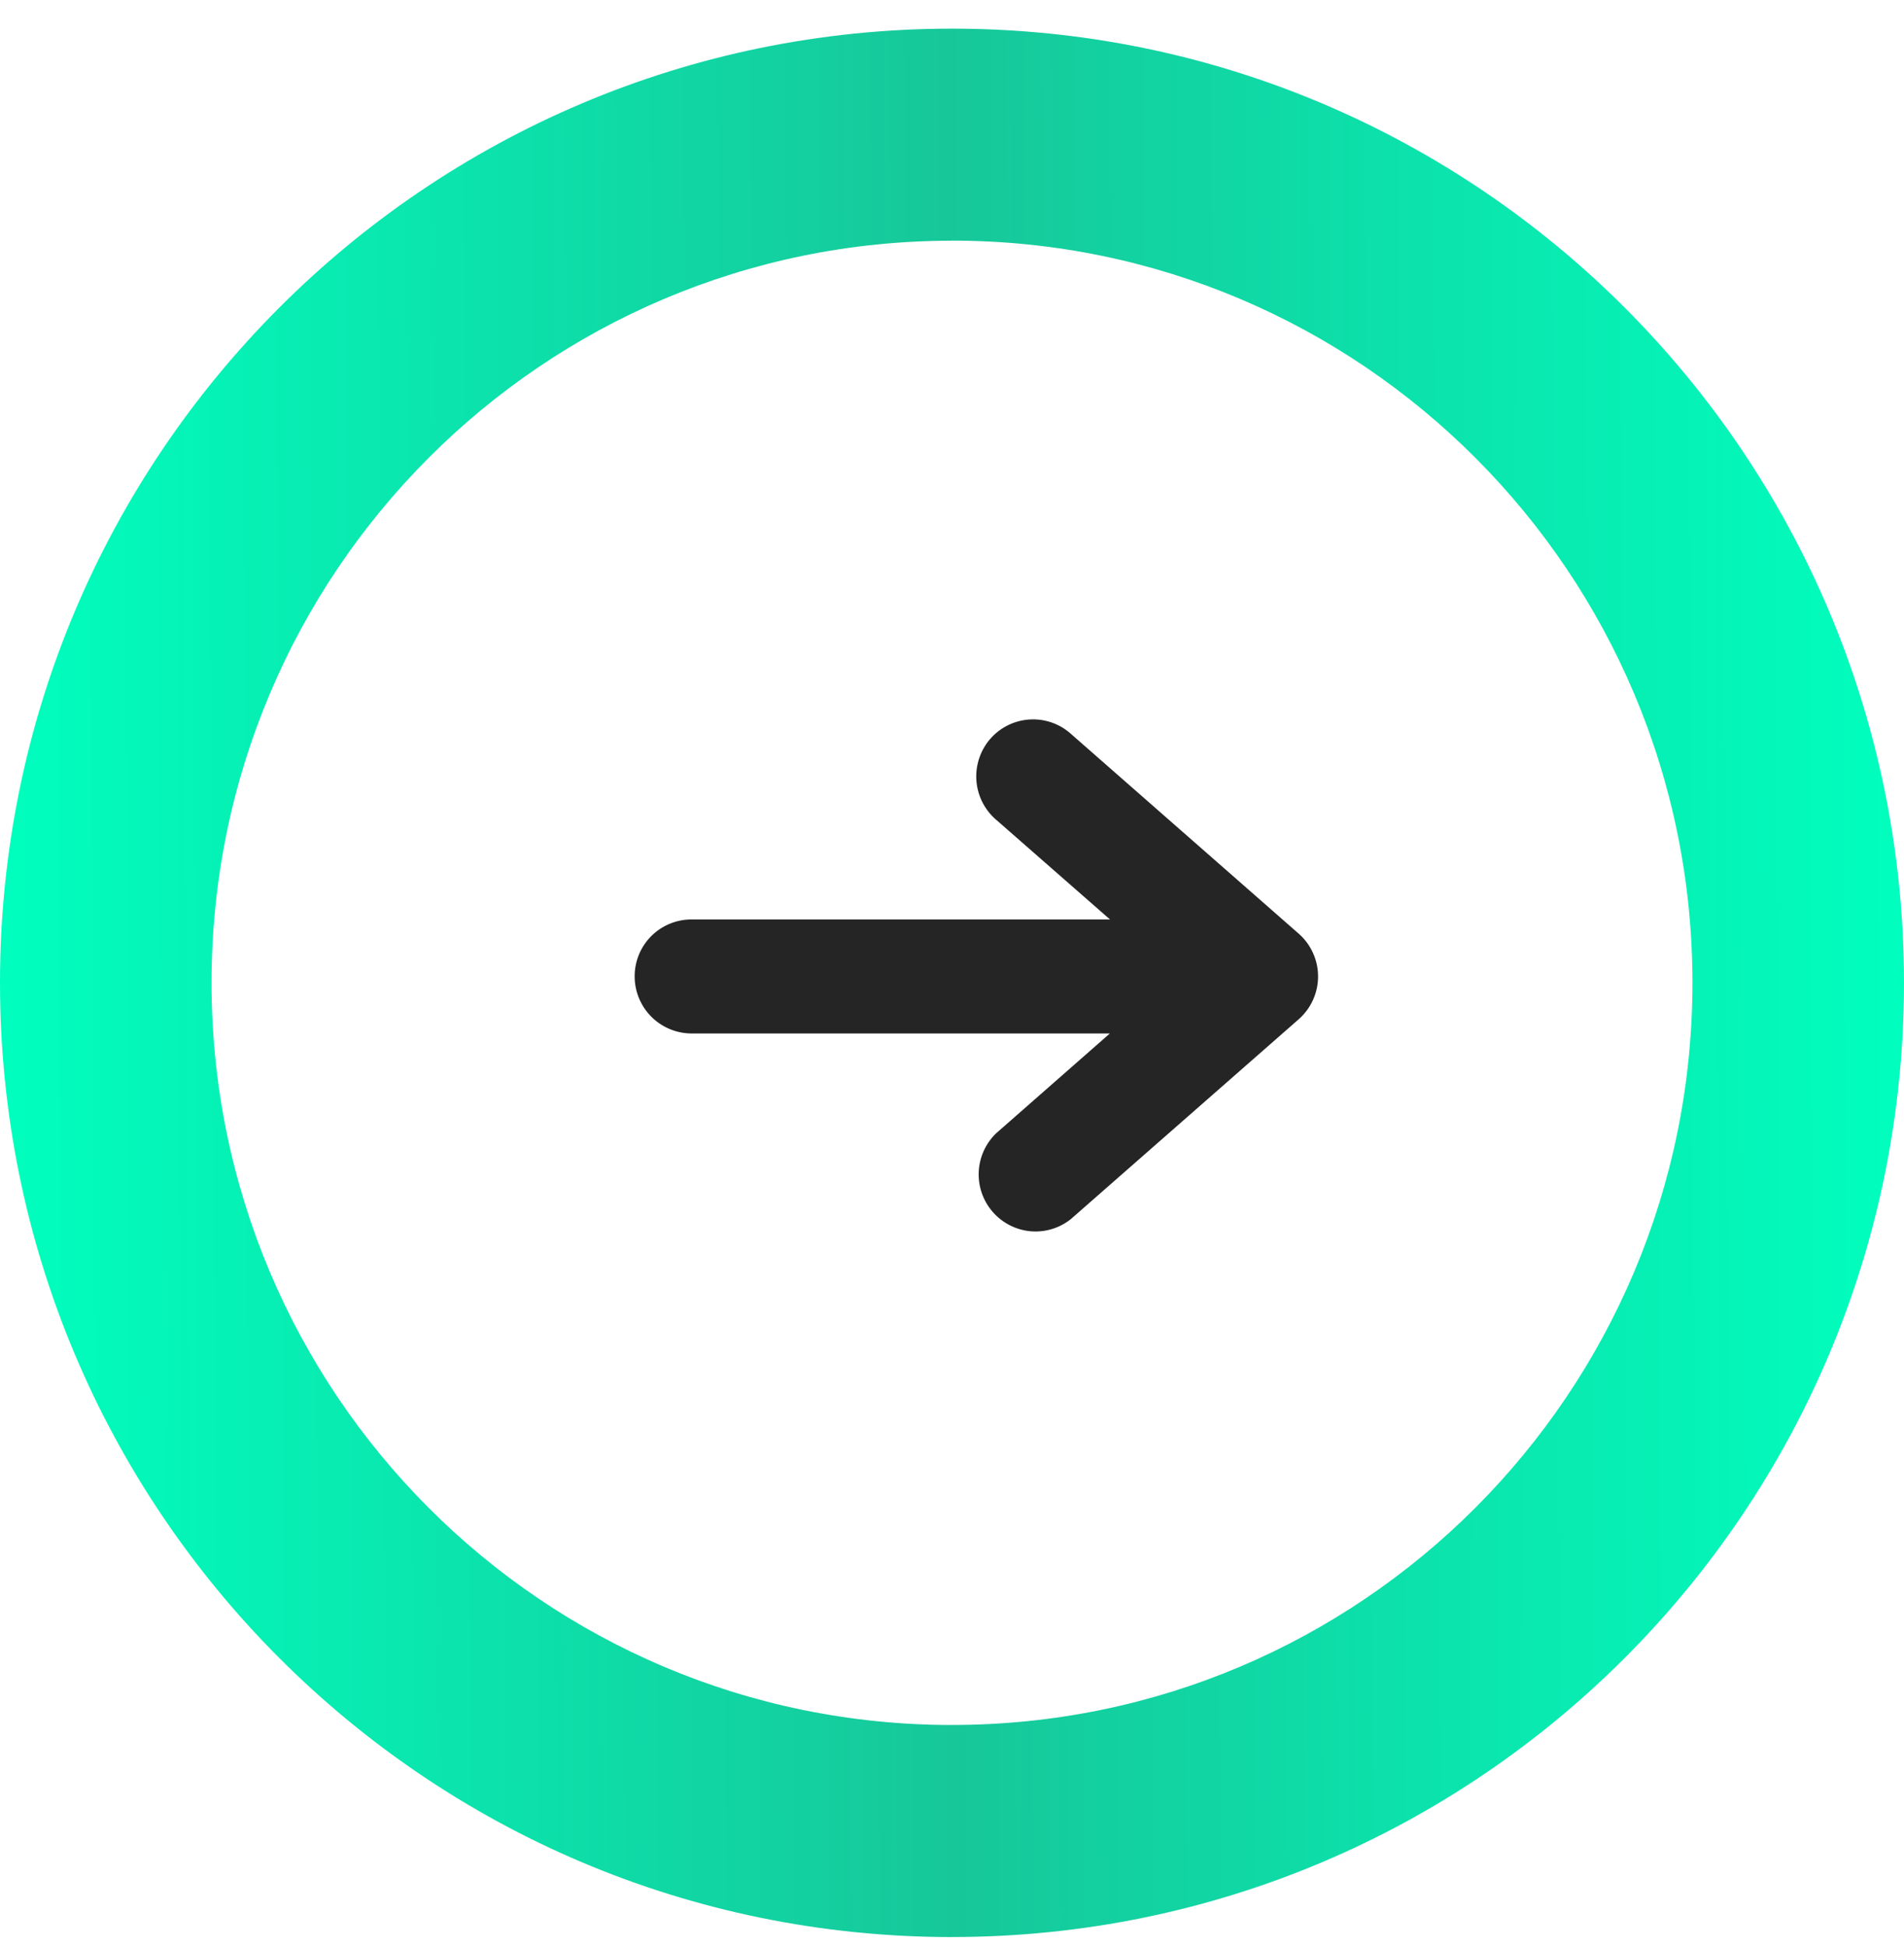<svg xmlns="http://www.w3.org/2000/svg" width="45" height="46" fill="none" viewBox="0 0 45 46">
  <path fill="url(#paint0_linear_428_204)" fill-rule="evenodd" d="M22.5 5.687V.677C34.926.676 45 10.771 45 23.223c0 12.454-10.074 22.549-22.5 22.549v-5.011c9.665 0 17.5-7.852 17.5-17.538 0-9.685-7.835-17.537-17.5-17.537z" clip-rule="evenodd"/>
  <path fill="url(#paint1_linear_428_204)" fill-rule="evenodd" d="M0 23.224c0 12.454 10.074 22.549 22.5 22.549v-5.011C12.835 40.762 5 32.91 5 23.224 5 13.54 12.835 5.688 22.5 5.688V.677C10.074.676 0 10.771 0 23.223z" clip-rule="evenodd"/>
  <path fill="#252525" d="M26.231 24.421l-2.682 2.354a1.349 1.349 0 00.808 2.32c.346.03.69-.075.96-.294l5.375-4.714a1.346 1.346 0 000-2.026l-5.375-4.714a1.341 1.341 0 00-2.174.572 1.35 1.35 0 00.403 1.454l2.688 2.354h-9.89A1.342 1.342 0 0015 23.074a1.349 1.349 0 001.344 1.347h9.887z"/>
  <defs>
    <linearGradient id="paint0_linear_428_204" x1="22.5" x2="45.002" y1="21.687" y2="21.575" gradientUnits="userSpaceOnUse">
      <stop stop-color="#17C79A"/>
      <stop offset="1" stop-color="#00FFBE"/>
    </linearGradient>
    <linearGradient id="paint1_linear_428_204" x1="22.5" x2="-.002" y1="24.762" y2="24.874" gradientUnits="userSpaceOnUse">
      <stop stop-color="#17C79A"/>
      <stop offset="1" stop-color="#00FFBE"/>
    </linearGradient>
  </defs>
</svg>
